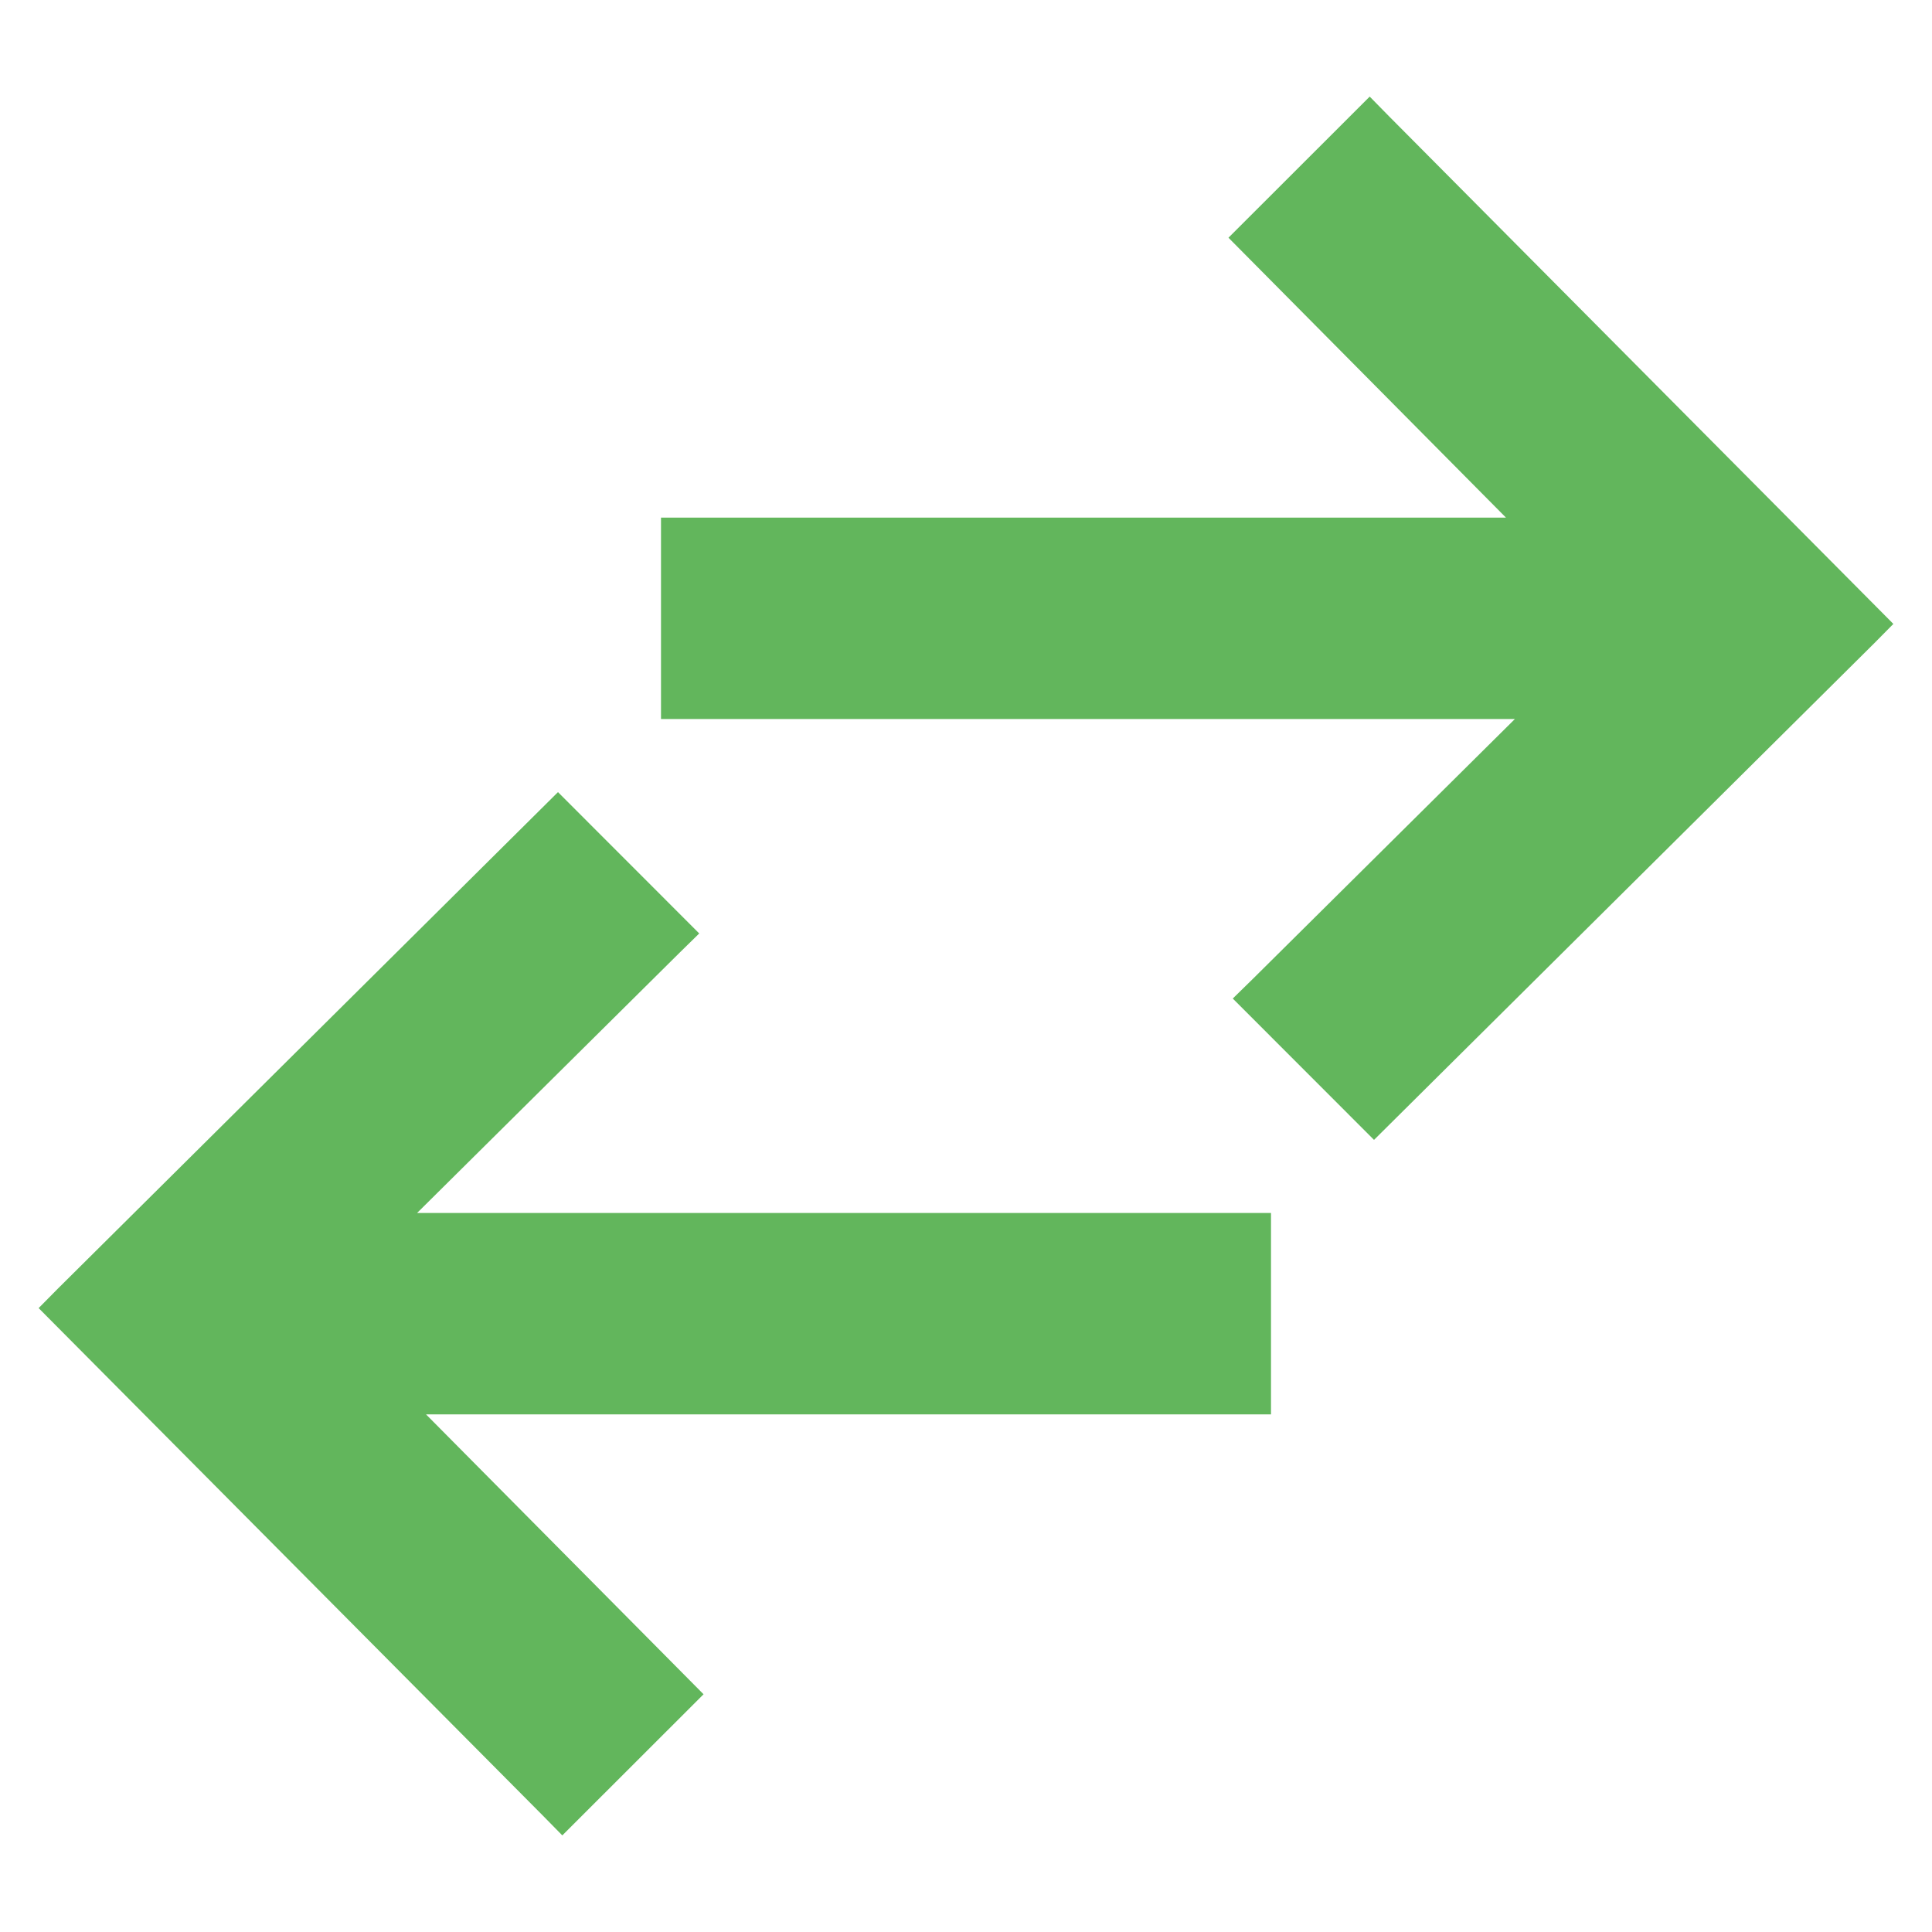 <?xml version="1.0" encoding="utf-8"?>
<!-- Generator: Adobe Illustrator 15.1.0, SVG Export Plug-In . SVG Version: 6.00 Build 0)  -->
<!DOCTYPE svg PUBLIC "-//W3C//DTD SVG 1.1//EN" "http://www.w3.org/Graphics/SVG/1.1/DTD/svg11.dtd">
<svg version="1.1" id="圖層_1" xmlns="http://www.w3.org/2000/svg" xmlns:xlink="http://www.w3.org/1999/xlink" x="0px" y="0px"
	 width="100px" height="100px" viewBox="0 0 100 100" enable-background="new 0 0 100 100" xml:space="preserve">
<polygon fill="#62B65C" points="65.787,62.783 21.589,62.783 35.169,49.318 36.192,48.316 28.881,41 2.984,66.711 2,67.707 
	28.104,93.981 29.105,95 36.416,87.695 22.052,73.209 65.787,73.209 "/>
<polygon fill="#62B65C" points="71.896,6.019 70.896,5 63.585,12.304 77.948,26.791 34.213,26.791 34.213,37.216 78.411,37.216 
	64.832,50.682 63.808,51.684 71.119,59 97.016,33.289 98,32.294 "/>
</svg>
